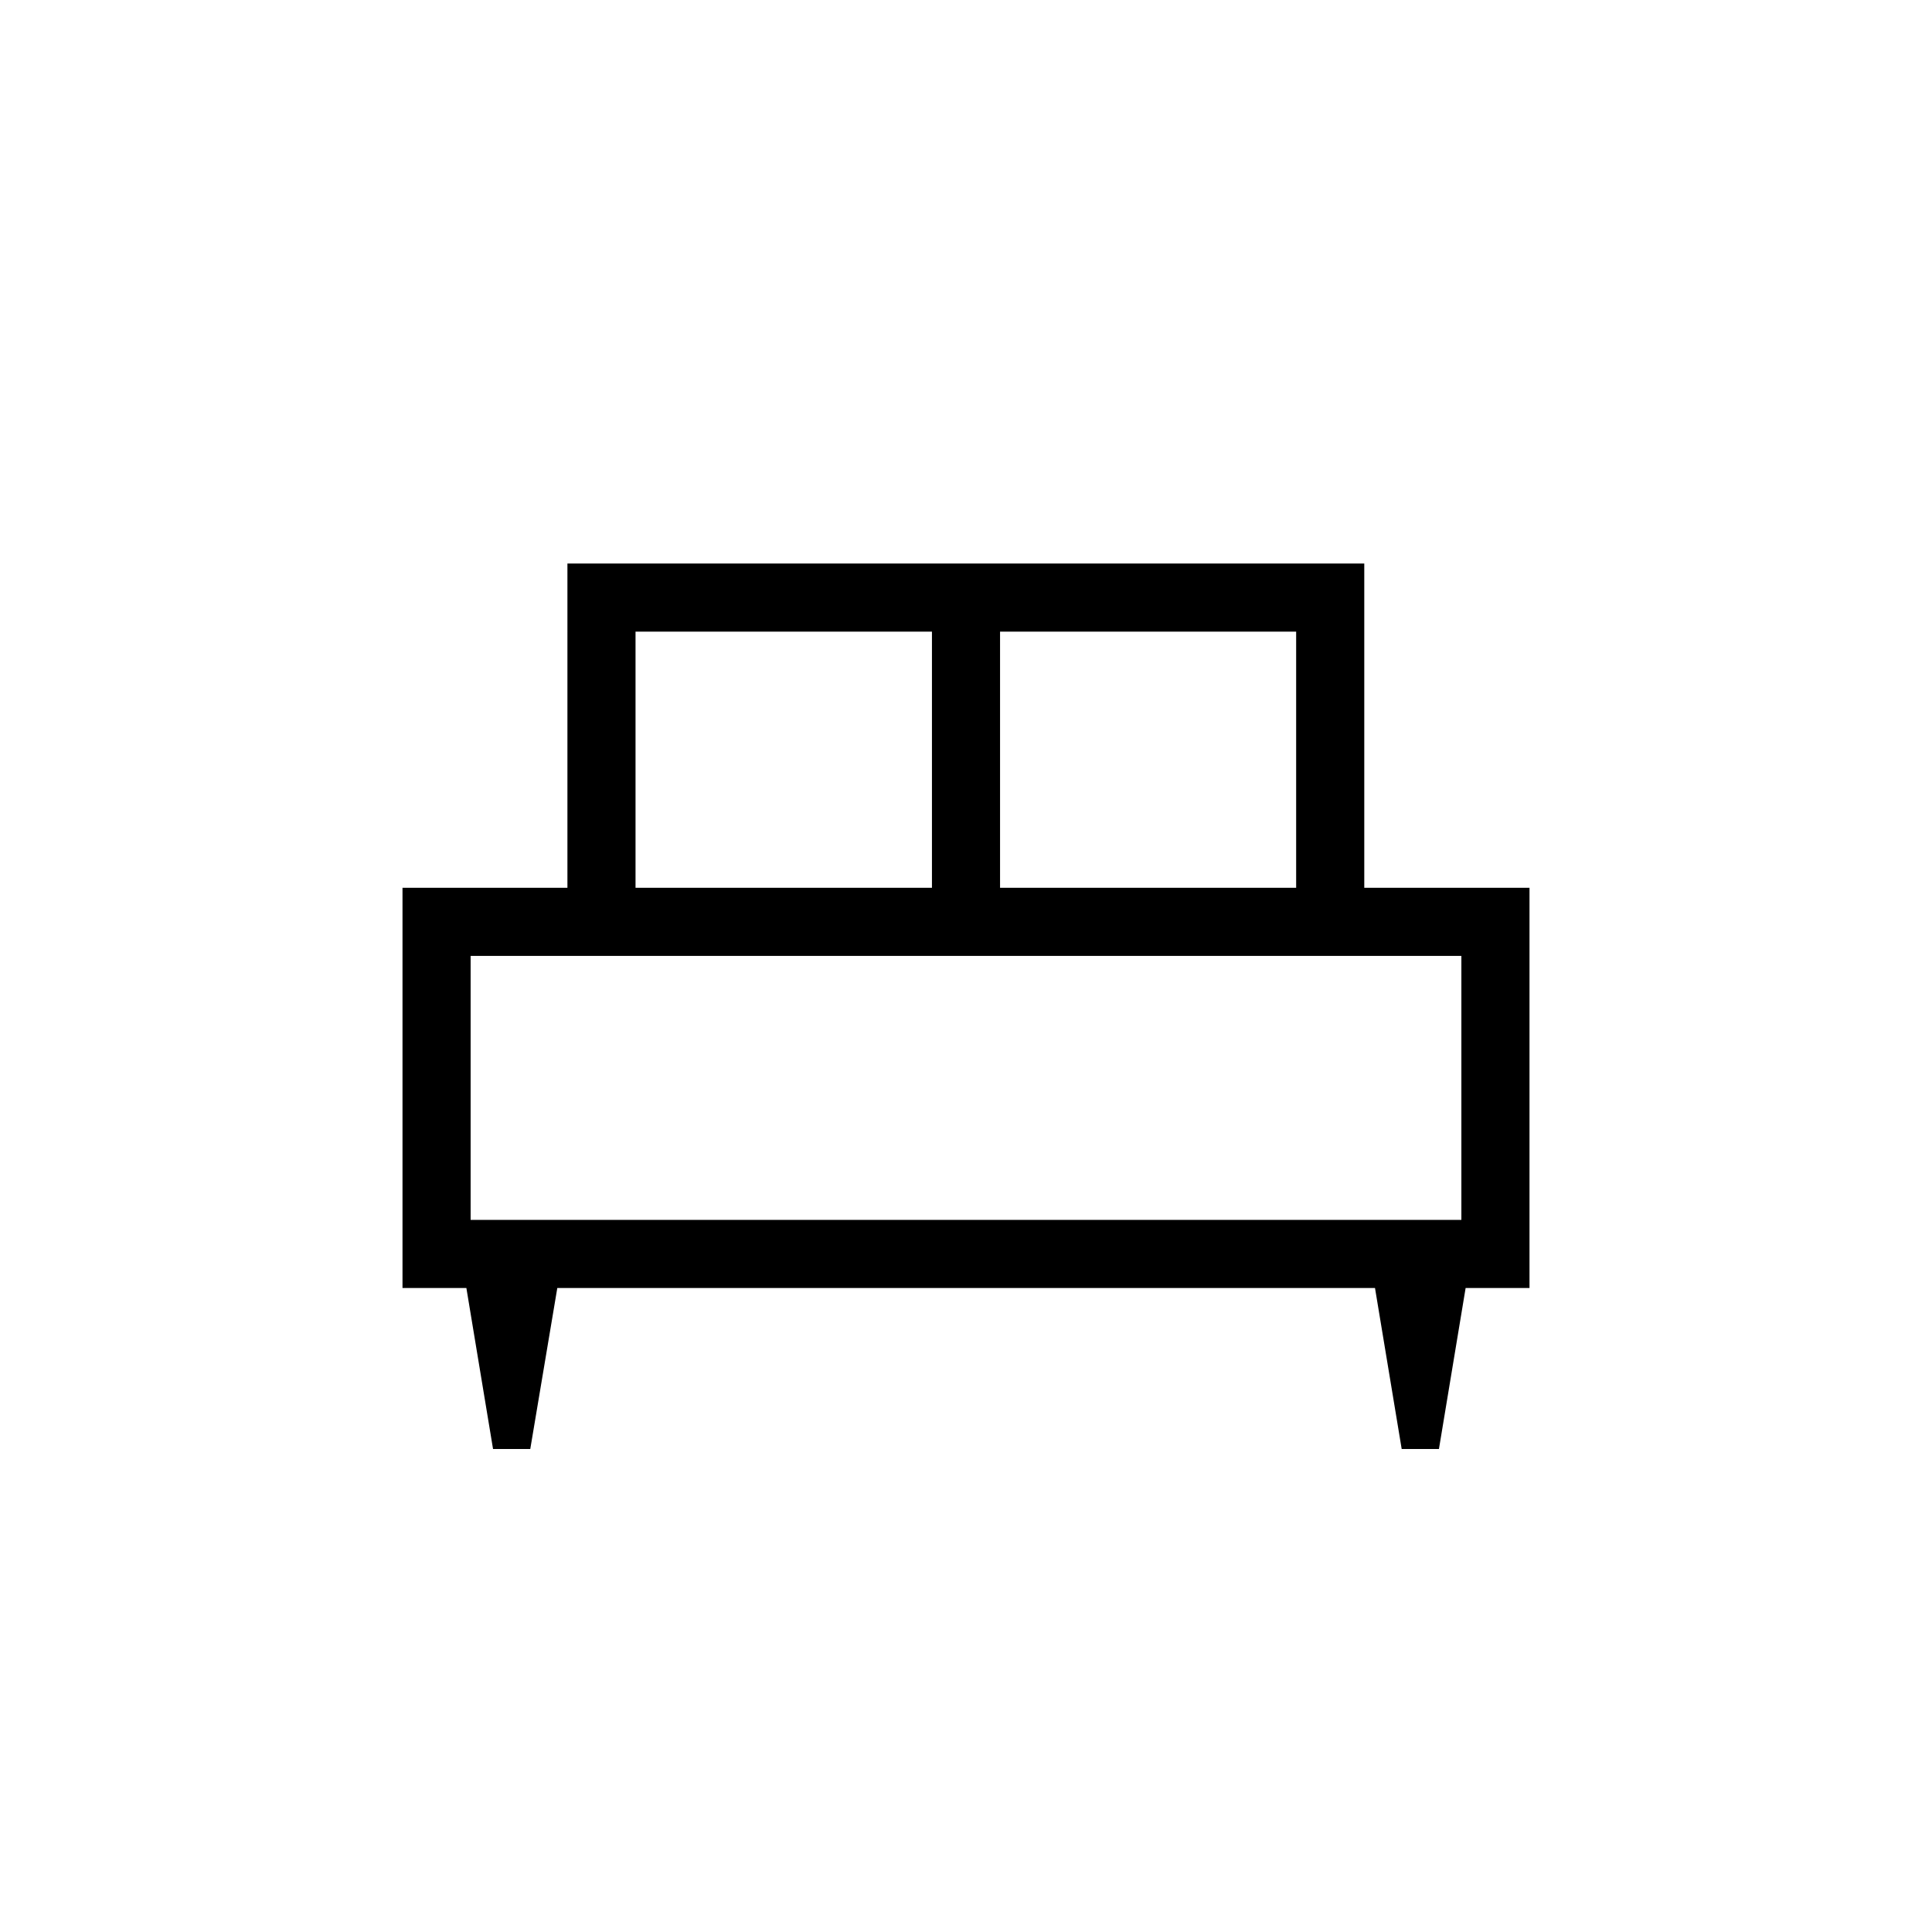 <svg xmlns="http://www.w3.org/2000/svg" height="40" viewBox="0 -960 960 960" width="40"><path d="M263.49-240h-18.5l-13.25-80H200v-198.87h81.95V-680H677.9v161.13H760V-320h-31.74L715-240h-18.51l-13.26-80H276.92l-13.43 80Zm233.43-278.87h147.13v-127.28H496.92v127.28Zm-181.13 0h147.29v-127.28H315.79v127.28Zm-81.94 165.02h492.3v-131.18h-492.3v131.18Zm492.3 0h-492.3 492.3Z"/></svg>